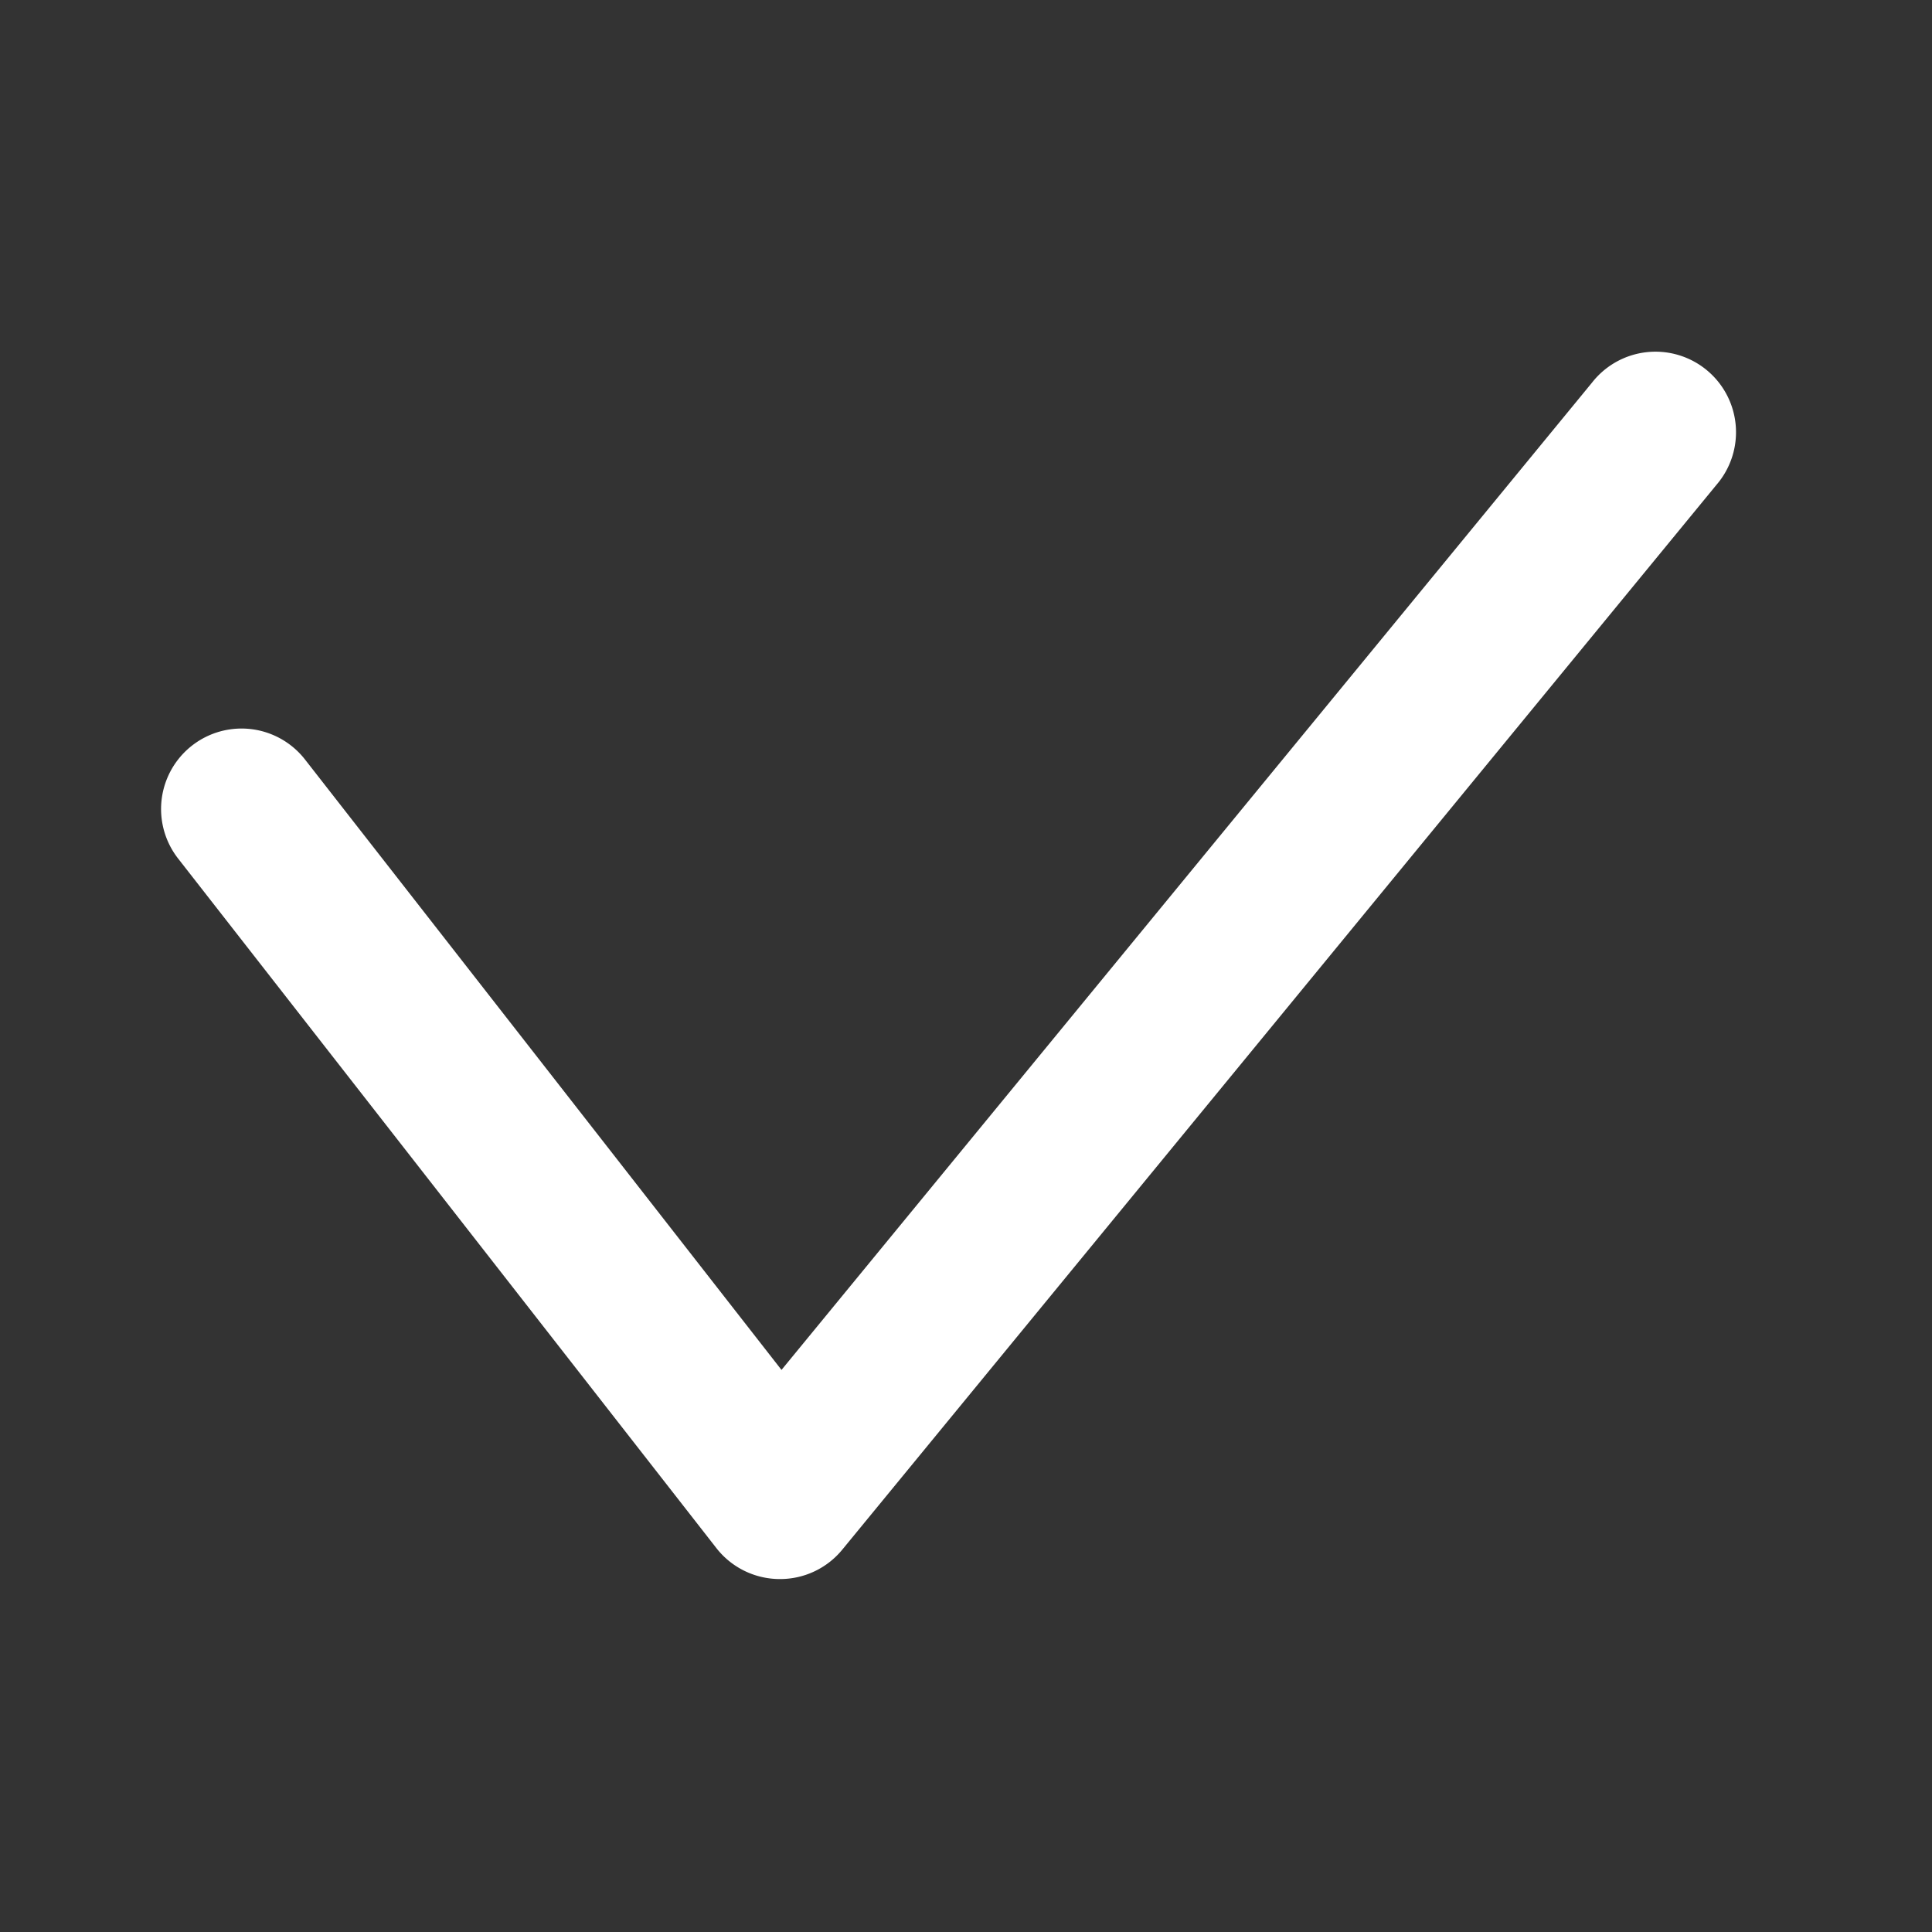 <svg xmlns="http://www.w3.org/2000/svg" id="CheckWh" width="16" height="16"><rect width="100%" height="100%" fill="#333333" stroke="none"/><defs><style>.cls-2{fill:#5463e2;opacity:.189}</style></defs><g id="CheckWh-2"><g id="그룹_74899"><path id="패스_6260" d="M288 55l16 16" class="cls-2" transform="translate(-288 -55)"/><path id="패스_6261" d="M0 0l16 16" class="cls-2" transform="rotate(90 8 8)"/></g><g id="패스_6461" transform="translate(1.333 2.924)"><path id="패스_6461-2" fill="#fff" d="M113.12 136.717h-.008a.667.667 0 01-.517-.256l-4.458-5.711a.666.666 0 111.051-.82l3.946 5.055 6.713-8.177a.667.667 0 111.031.846l-7.241 8.82a.665.665 0 01-.517.243z" transform="translate(-107.995 -126.564)"/></g></g></svg>